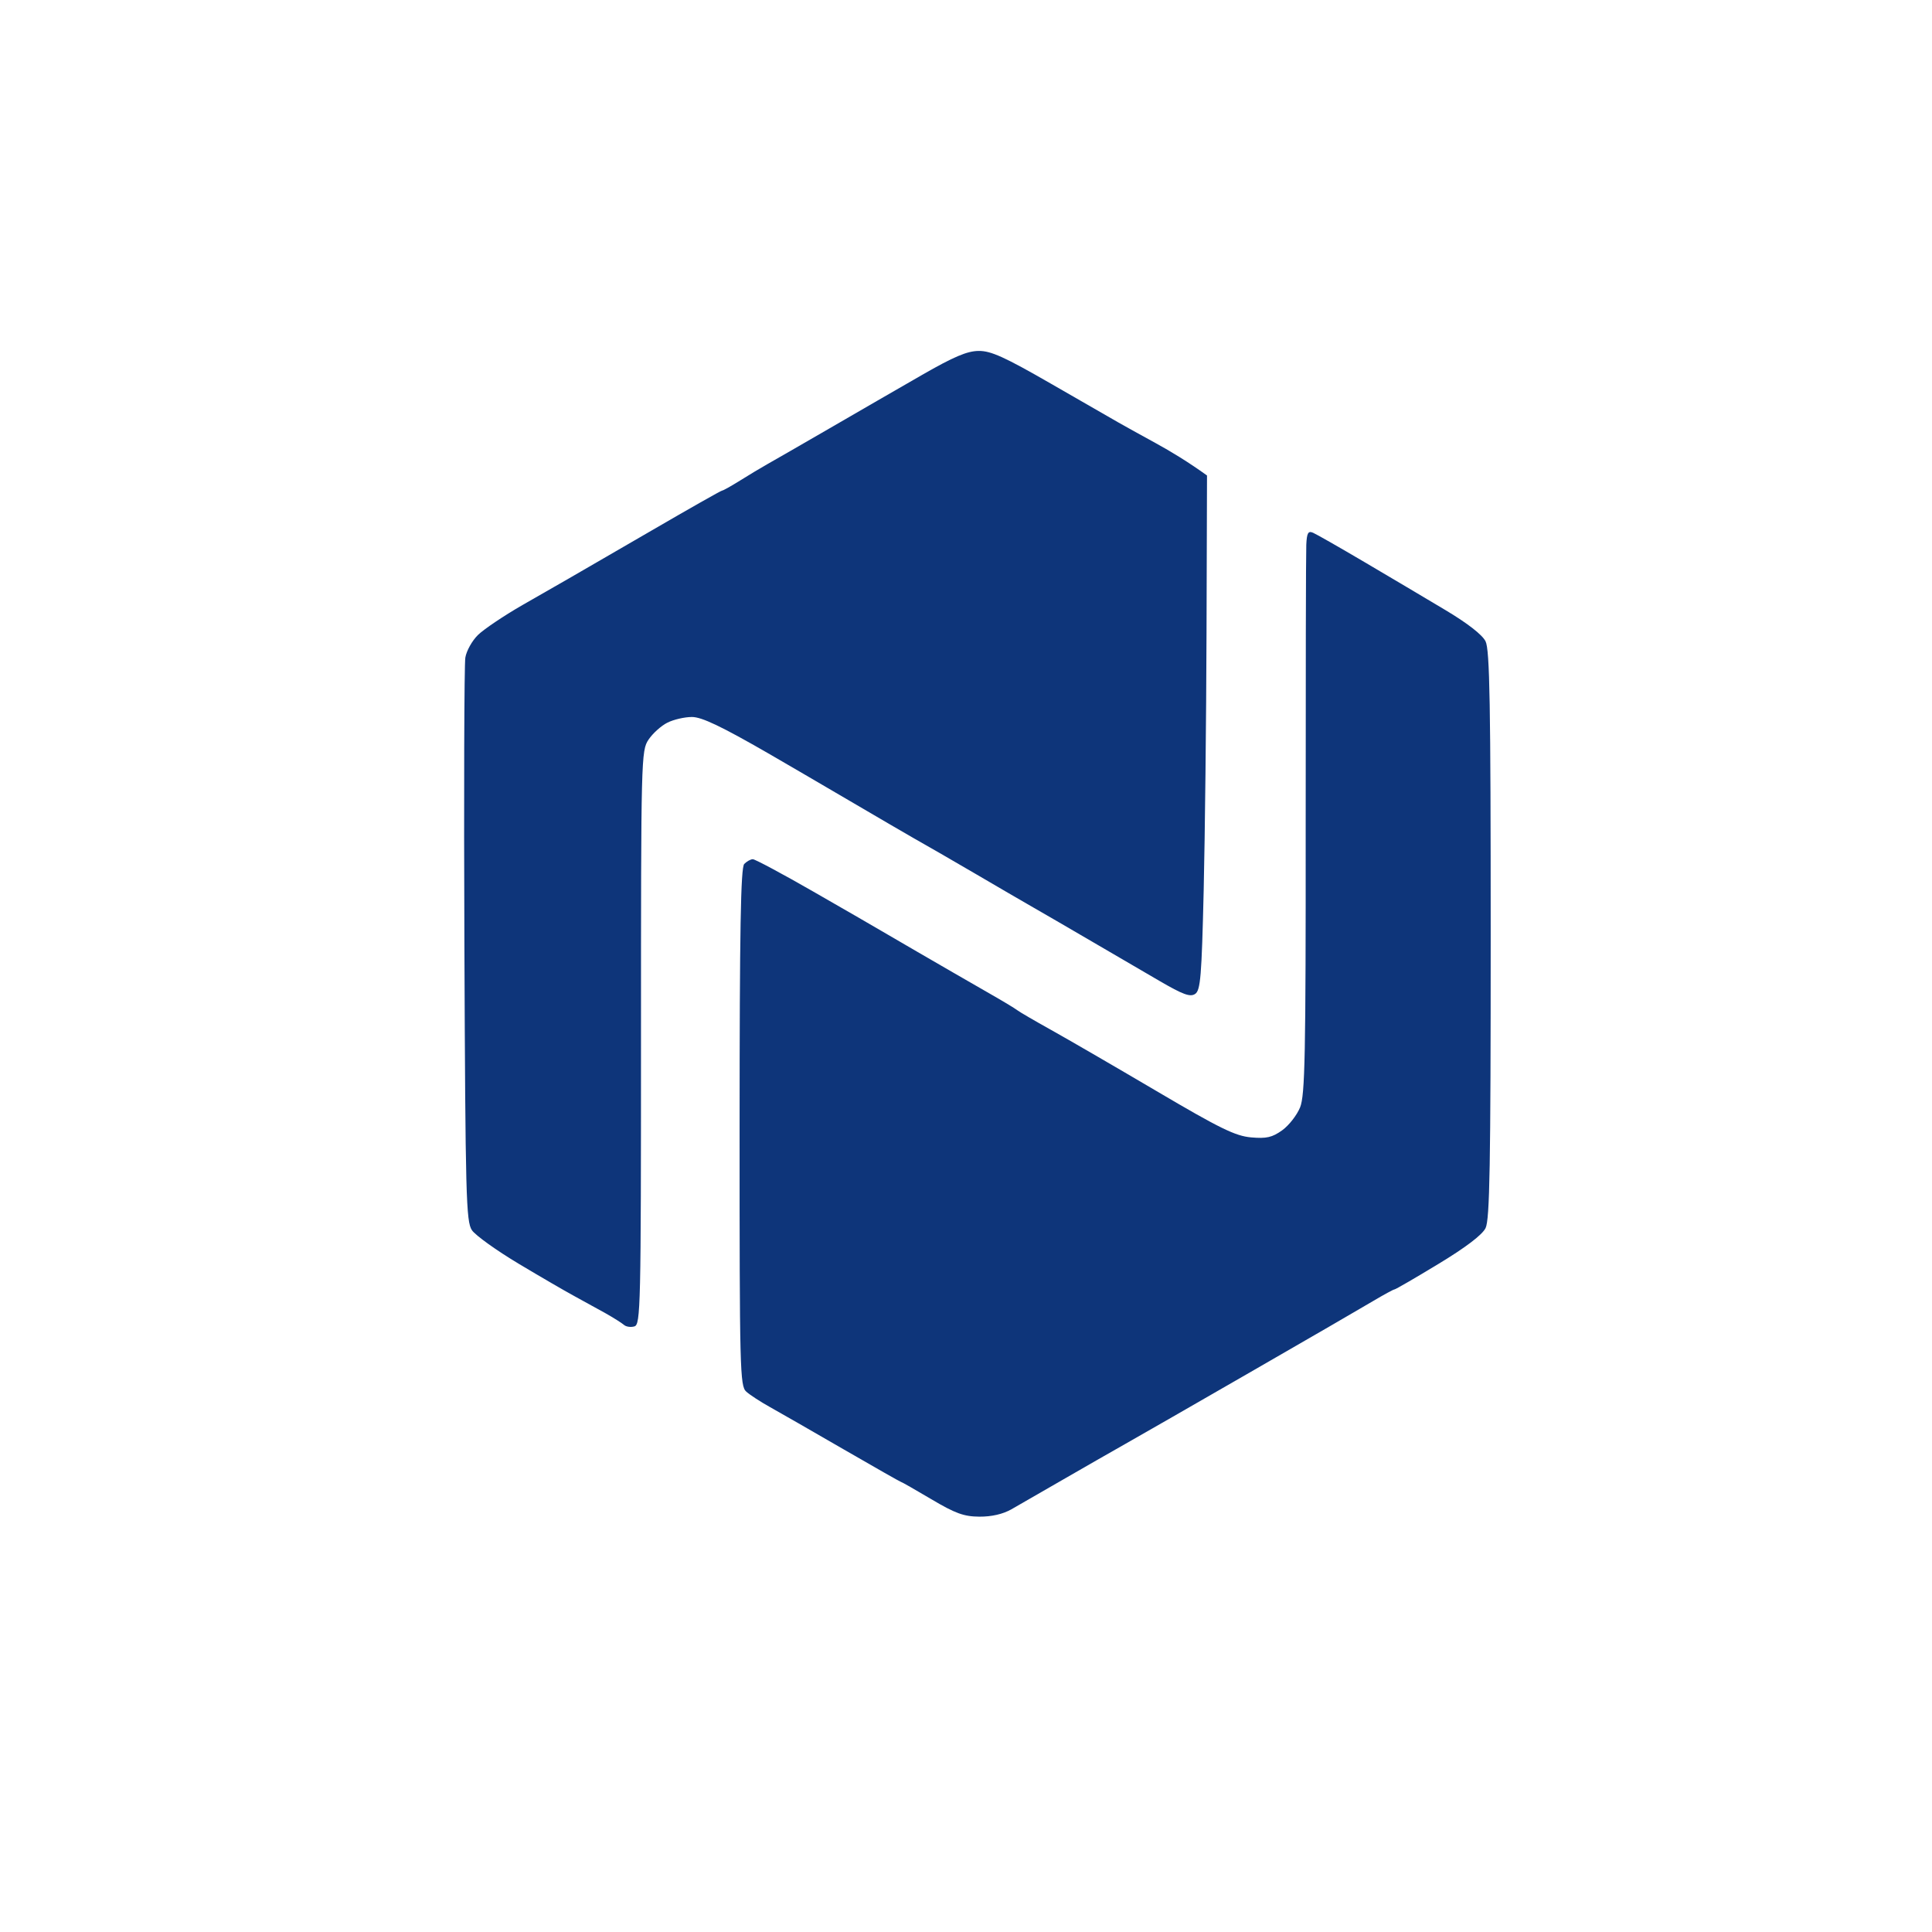 <svg xmlns="http://www.w3.org/2000/svg" viewBox="0 0 512 512" width="512" height="512">
	<style>
		tspan { white-space:pre }
		.shp0 { fill: #0e357a } 
	</style>
	<g id="Background">
		<path id="Path 2" class="shp0" d="M244.37 99.35C238.32 102.83 227.29 109.19 219.87 113.5C212.44 117.8 205.02 122.08 203.37 123C201.72 123.93 198.46 125.88 196.12 127.35C193.78 128.81 191.64 130.01 191.37 130.01C191.09 130.01 182.66 134.79 172.62 140.63C162.58 146.47 152.79 152.14 150.87 153.23C148.94 154.32 143.35 157.53 138.43 160.36C133.51 163.19 128.23 166.75 126.68 168.26C125.13 169.77 123.62 172.47 123.32 174.26C123.02 176.05 122.91 210.36 123.07 250.51C123.34 317.05 123.52 323.73 125.06 326.01C125.98 327.38 131.61 331.41 137.56 334.97C143.5 338.52 150.17 342.39 152.37 343.57C154.57 344.76 158.17 346.74 160.37 347.97C162.57 349.21 164.82 350.63 165.37 351.12C165.92 351.61 167.16 351.79 168.12 351.51C169.77 351.04 169.87 346.53 169.87 275.01C169.87 200.68 169.91 198.94 171.87 196.01C172.97 194.36 175.22 192.33 176.87 191.51C178.52 190.68 181.44 190.01 183.37 190.01C185.97 190.01 191.17 192.49 203.62 199.66C212.83 204.97 238.56 220.11 242.04 222.07C245.52 224.03 252.87 228.27 258.37 231.49C263.87 234.72 270.84 238.77 273.87 240.51C276.89 242.24 283.87 246.29 289.37 249.51C294.87 252.72 302.91 257.41 307.23 259.93C313.52 263.59 315.42 264.29 316.73 263.4C318.15 262.44 318.45 258.79 318.99 235.9C319.33 221.39 319.67 190.72 319.74 167.76L319.87 126.01C314.83 122.38 310.22 119.6 306.37 117.49C302.52 115.39 298.02 112.89 296.37 111.95C294.72 111 286.62 106.35 278.37 101.6C266.26 94.63 262.6 92.97 259.37 93C256.32 93.02 252.76 94.53 244.37 99.35ZM346.18 144.36C346.08 146.48 346.01 180.05 346.02 218.96C346.05 279.86 345.84 290.23 344.54 293.46C343.7 295.53 341.57 298.26 339.79 299.54C337.14 301.43 335.63 301.78 331.55 301.42C327.36 301.04 323.31 299.06 306.55 289.18C295.55 282.7 282.95 275.39 278.55 272.94C274.15 270.49 270.1 268.13 269.55 267.69C269 267.25 265.63 265.22 262.05 263.18C258.48 261.14 254.2 258.68 252.55 257.71C250.9 256.75 246.63 254.27 243.05 252.21C239.48 250.15 235.2 247.66 233.55 246.68C231.9 245.7 223.8 241.02 215.55 236.29C207.3 231.55 200.08 227.69 199.5 227.7C198.92 227.7 197.9 228.28 197.23 228.96C196.3 229.92 196.01 246.28 196 298.71C195.99 363.18 196.09 367.31 197.77 368.8C198.75 369.68 201.58 371.52 204.05 372.89C206.53 374.27 215.3 379.3 223.55 384.08C231.8 388.85 238.66 392.75 238.8 392.74C238.94 392.72 242.54 394.78 246.8 397.3C253.17 401.08 255.44 401.9 259.55 401.93C262.77 401.95 265.79 401.26 268.05 399.97C269.98 398.86 276.05 395.37 281.55 392.2C287.05 389.02 294.48 384.77 298.05 382.75C301.63 380.73 316.7 372.08 331.55 363.52C346.4 354.97 360.91 346.57 363.8 344.84C366.69 343.12 369.28 341.71 369.55 341.71C369.83 341.71 375.06 338.68 381.19 334.96C388.43 330.58 392.81 327.25 393.69 325.46C394.8 323.22 395.05 308.91 395.05 247.71C395.05 186.54 394.8 172.21 393.69 169.96C392.83 168.22 388.9 165.16 382.94 161.61C377.78 158.52 368.15 152.82 361.55 148.93C354.95 145.04 348.83 141.55 347.96 141.18C346.67 140.63 346.33 141.24 346.18 144.36Z" />
	</g>
</svg>